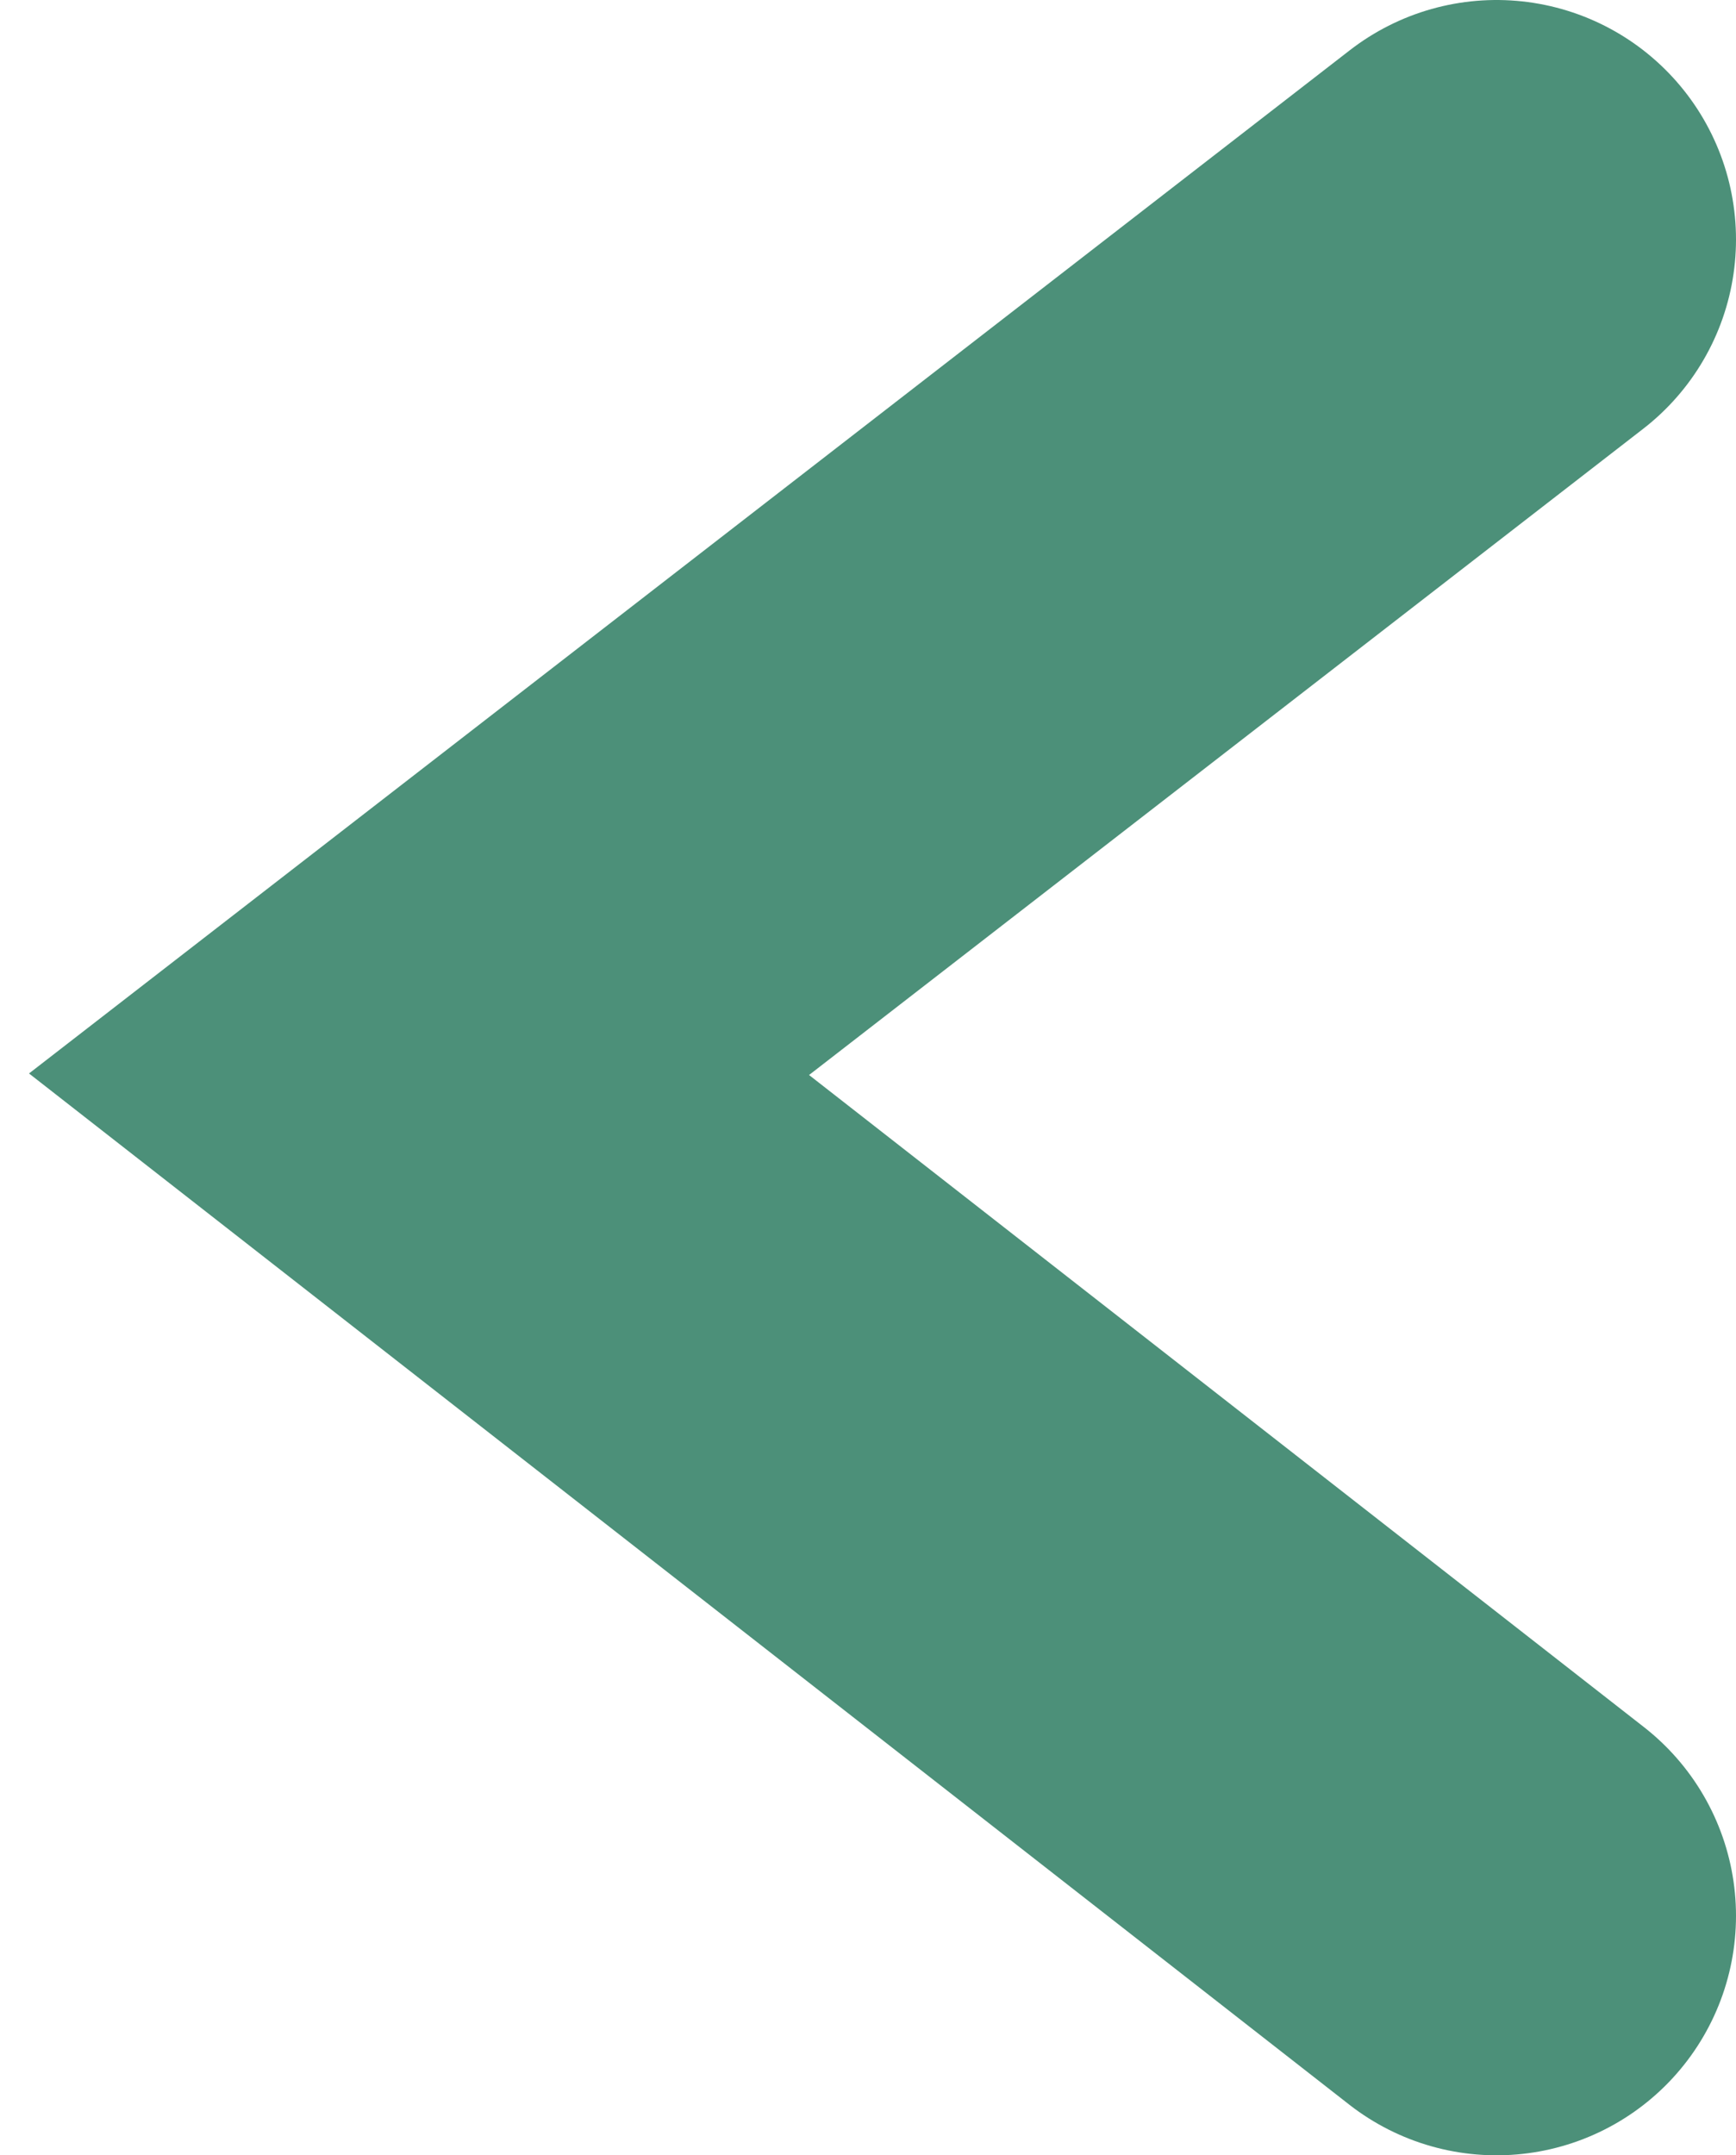 <svg width="29" height="36" viewBox="0 0 29 36" fill="none" xmlns="http://www.w3.org/2000/svg">
<path opacity="0.7" d="M25 4L7 17.943L25 32" stroke="#006241" stroke-width="8" stroke-linecap="round"/>
</svg>
